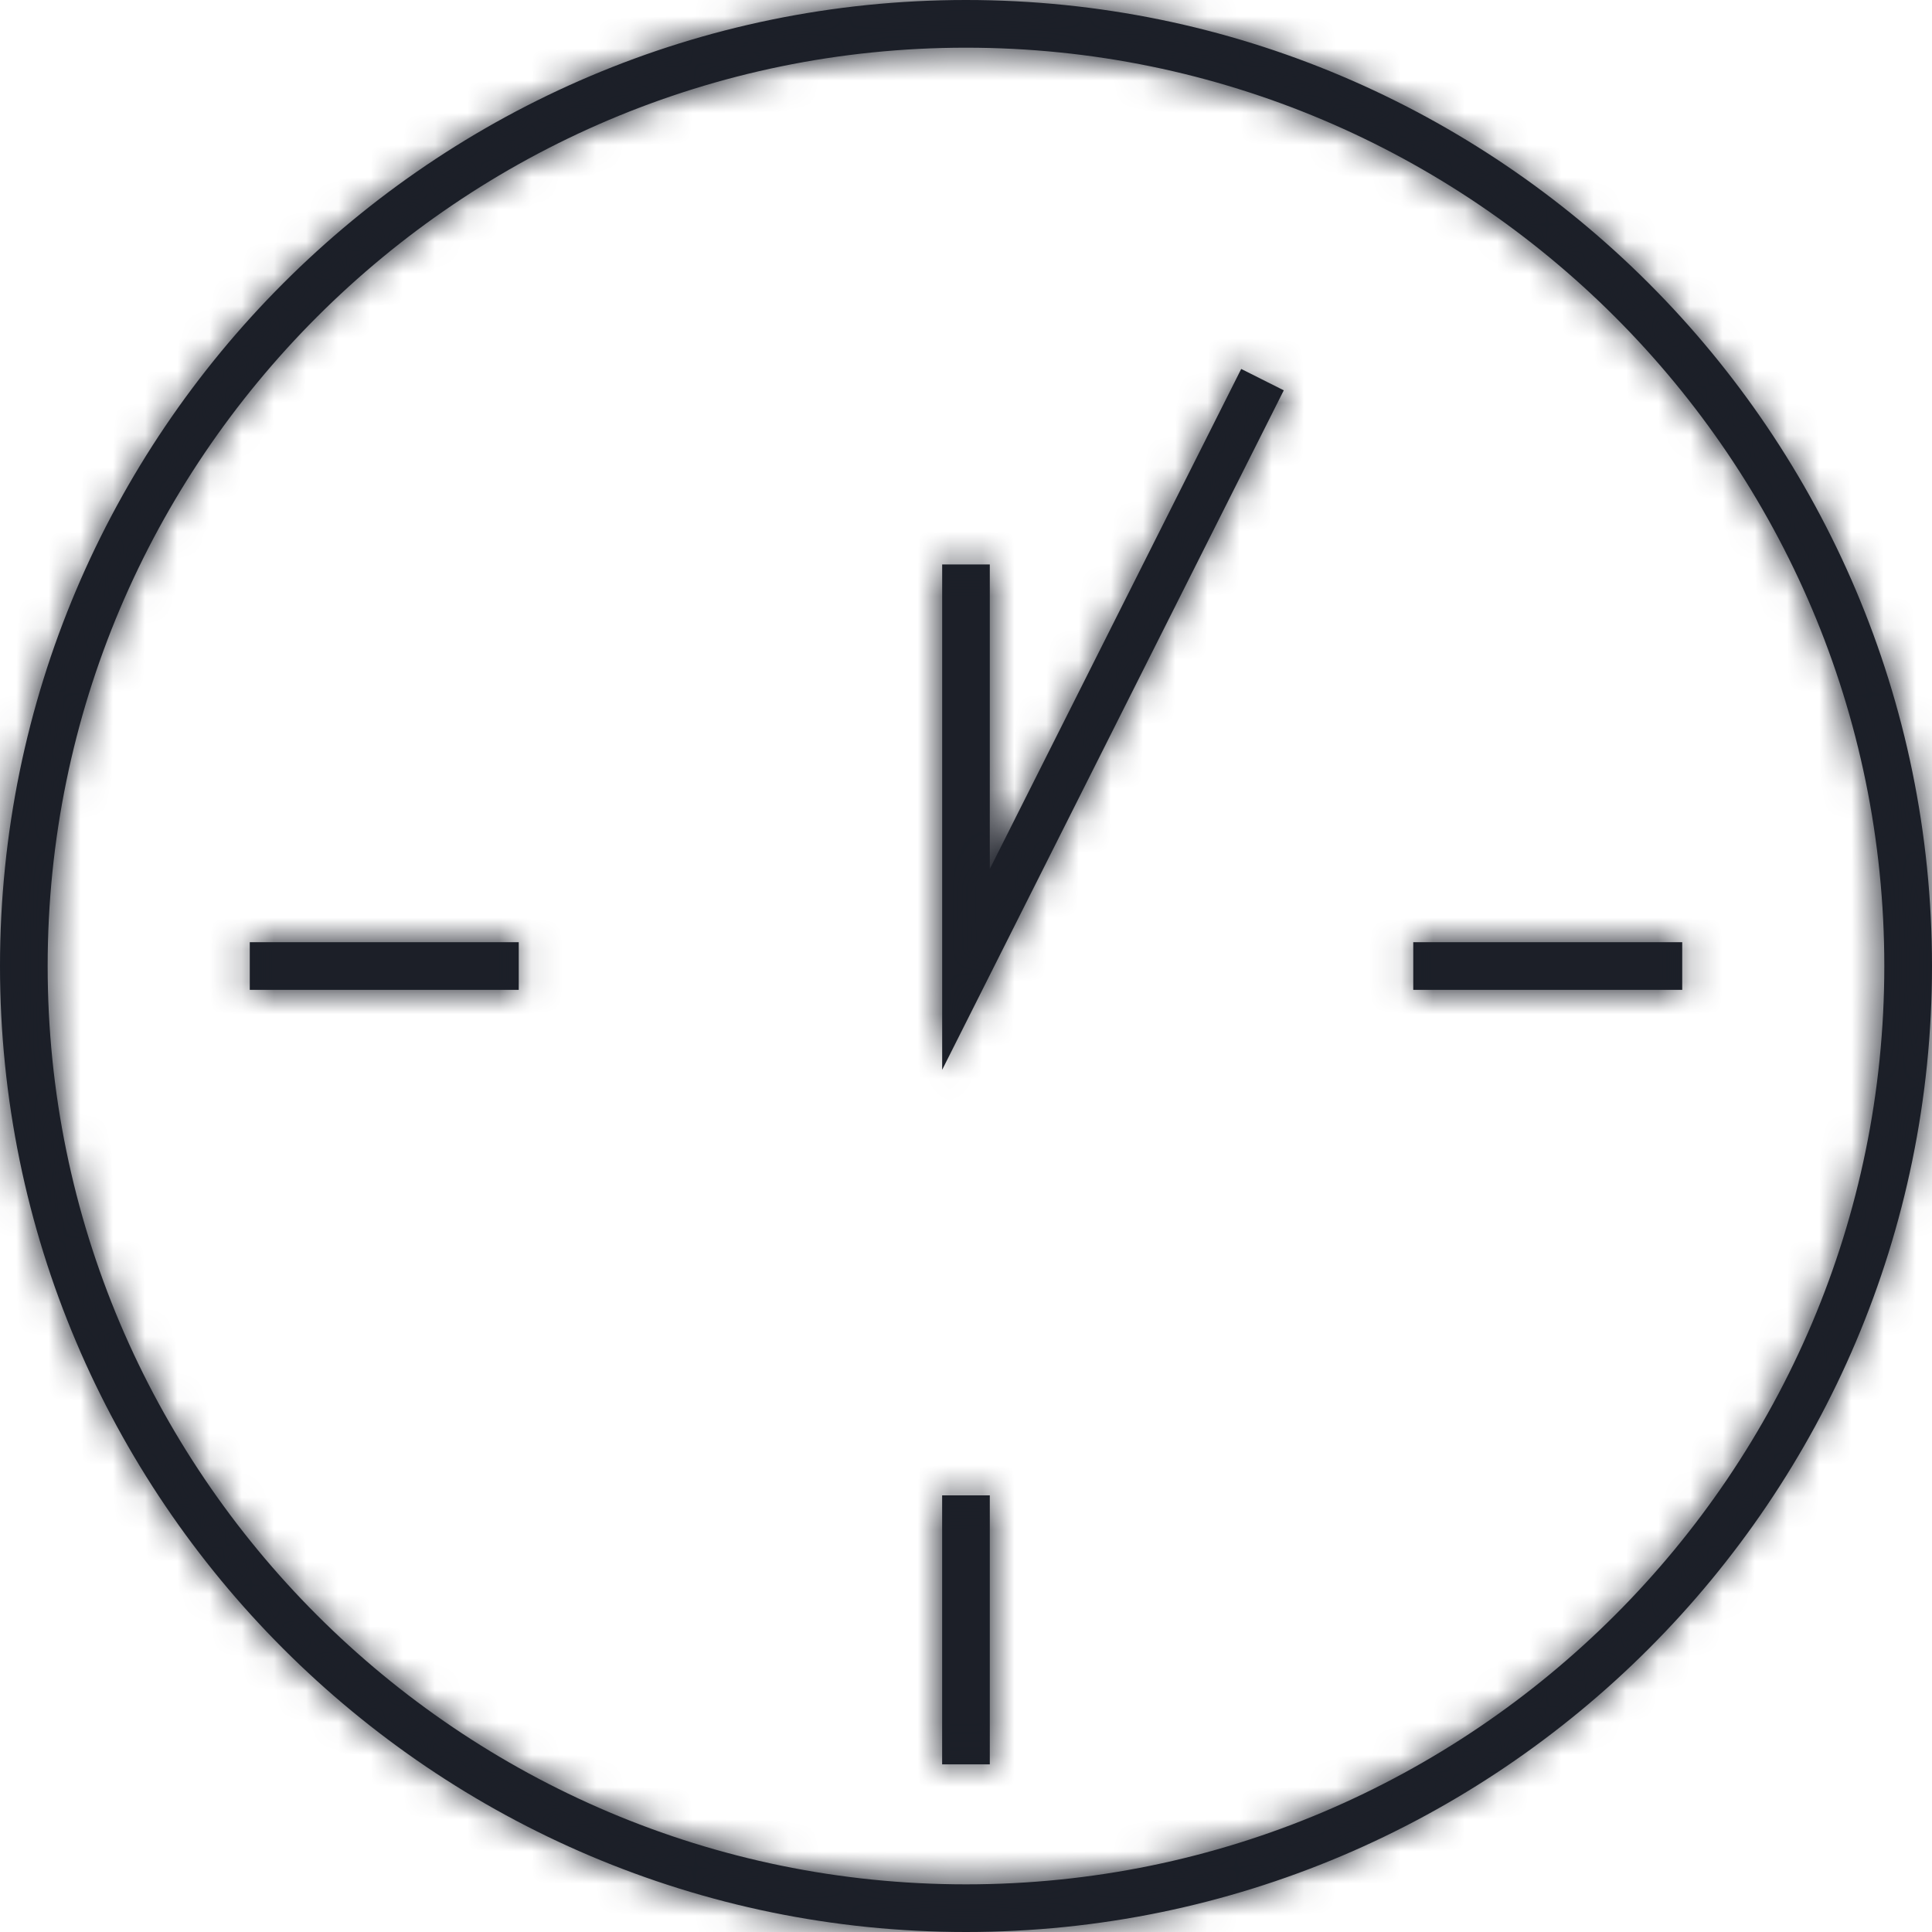 <?xml version="1.0" encoding="UTF-8"?>
<svg width="60px" height="60px" viewBox="0 0 60 60" version="1.1" xmlns="http://www.w3.org/2000/svg" xmlns:xlink="http://www.w3.org/1999/xlink">
    <title>3. icons/seal/bloque1/seal09</title>
    <defs>
        <path d="M29.999,0 C46.541,0 60,13.459 60,30.001 C60,46.542 46.541,60 29.999,60 C13.458,60 0,46.542 0,30.001 C0,13.459 13.458,0 29.999,0 Z M29.999,1.481 C14.274,1.481 1.48,14.275 1.48,30.001 C1.48,45.726 14.274,58.52 29.999,58.52 C45.725,58.52 58.519,45.726 58.519,30.001 C58.519,14.275 45.725,1.481 29.999,1.481 Z M30.739,46.44 L30.739,54.794 L29.259,54.794 L29.259,46.44 L30.739,46.44 Z M38.547,11.458 L39.869,12.122 L29.26,33.224 L29.26,17.529 L30.739,17.529 L30.739,26.986 L38.547,11.458 Z M16.11,29.261 L16.11,30.741 L7.757,30.741 L7.757,29.261 L16.11,29.261 Z M52.243,29.261 L52.243,30.741 L43.89,30.741 L43.89,29.261 L52.243,29.261 Z" id="path-1"></path>
    </defs>
    <g id="Yanbal-UI-Visual-Kit" stroke="none" stroke-width="1" fill="none" fill-rule="evenodd">
        <g id="yanbal-styleguide-pag2" transform="translate(-826, -5445)">
            <g id="Group" transform="translate(824, 5443)">
                <g id="elements" transform="translate(2, 2)">
                    <mask id="mask-2" fill="white">
                        <use xlink:href="#path-1"></use>
                    </mask>
                    <use id="icon" fill="#1B1F28" xlink:href="#path-1"></use>
                    <g id="Group" mask="url(#mask-2)">
                        <g transform="translate(-2, -2)" id="color">
                            <rect id="box" fill="#1C1F28" fill-rule="nonzero" x="0" y="0" width="64" height="64"></rect>
                        </g>
                    </g>
                </g>
            </g>
        </g>
    </g>
</svg>